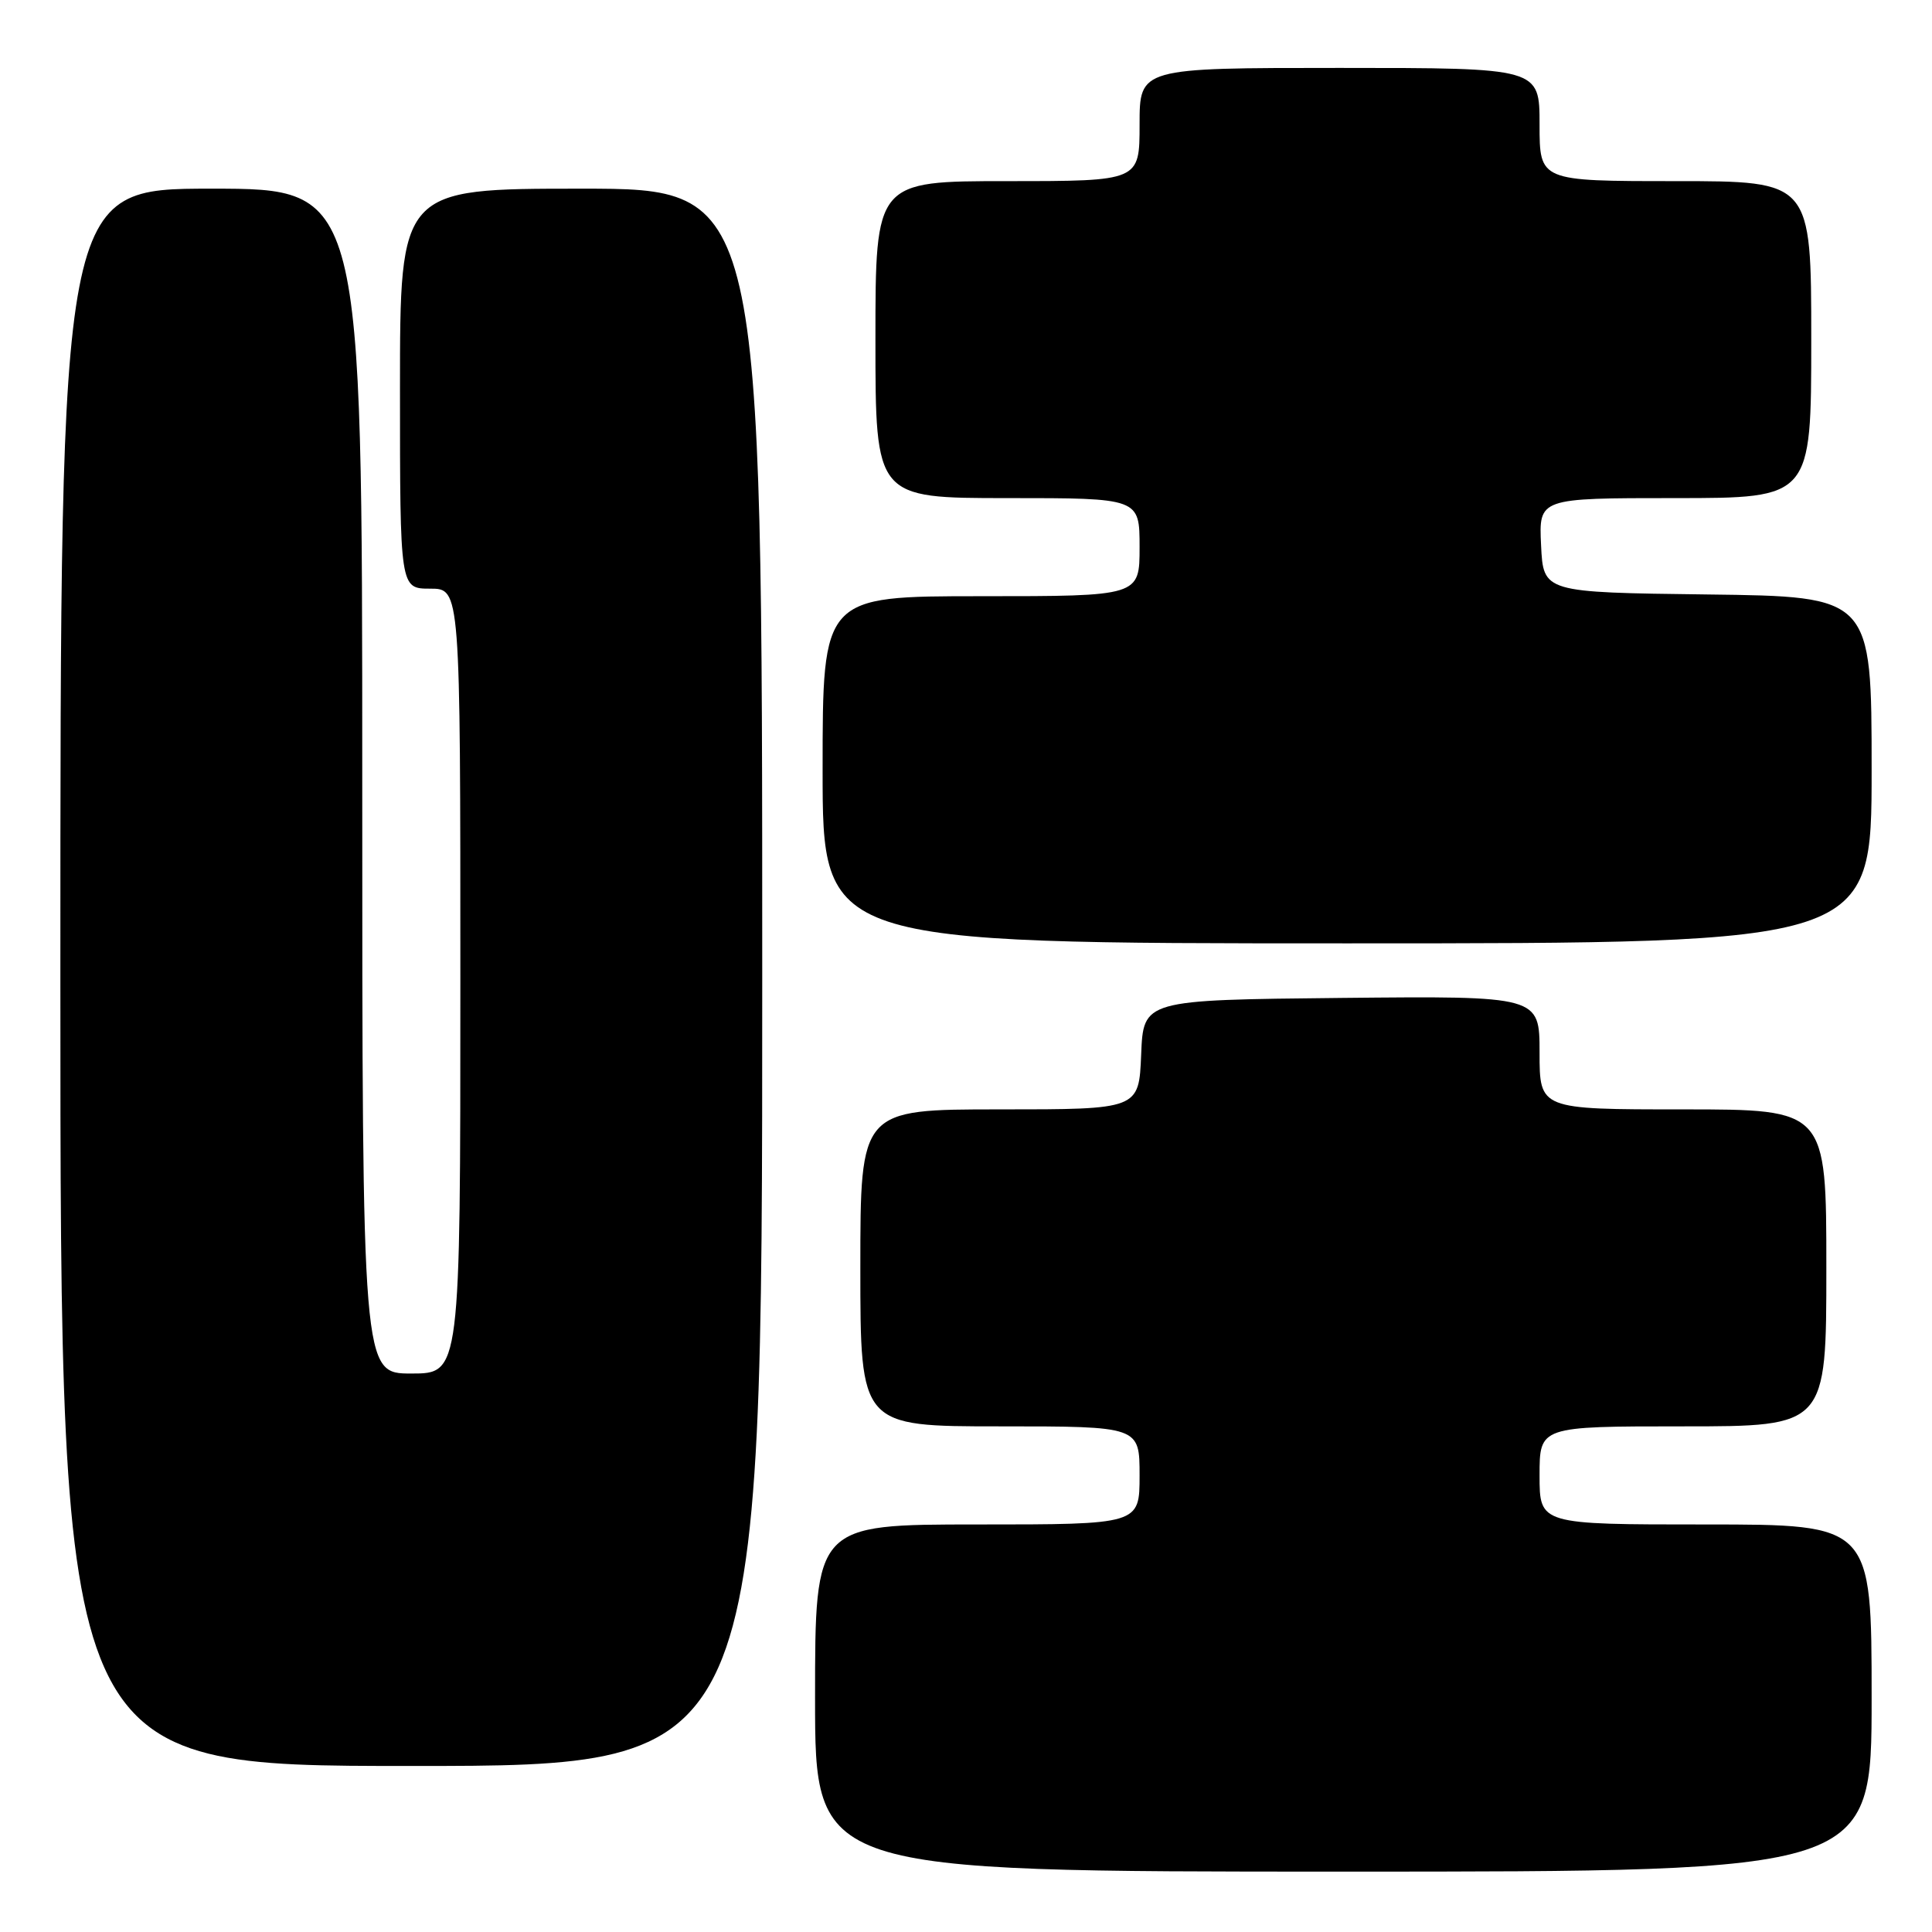 <?xml version="1.0" encoding="UTF-8" standalone="no"?>
<!DOCTYPE svg PUBLIC "-//W3C//DTD SVG 1.1//EN" "http://www.w3.org/Graphics/SVG/1.1/DTD/svg11.dtd" >
<svg xmlns="http://www.w3.org/2000/svg" xmlns:xlink="http://www.w3.org/1999/xlink" version="1.1" viewBox="0 0 256 256">
 <g >
 <path fill="currentColor"
d=" M 248.00 225.00 C 248.00 202.00 248.00 202.00 226.00 202.00 C 204.00 202.00 204.00 202.00 204.00 195.50 C 204.00 189.00 204.00 189.00 223.00 189.00 C 242.00 189.00 242.00 189.00 242.00 168.00 C 242.00 147.00 242.00 147.00 223.00 147.00 C 204.00 147.00 204.00 147.00 204.00 139.48 C 204.00 131.97 204.00 131.97 177.75 132.23 C 151.50 132.50 151.50 132.50 151.21 139.75 C 150.91 147.00 150.91 147.00 132.46 147.00 C 114.00 147.00 114.00 147.00 114.00 168.00 C 114.00 189.00 114.00 189.00 132.50 189.00 C 151.00 189.00 151.00 189.00 151.00 195.50 C 151.00 202.00 151.00 202.00 129.50 202.00 C 108.00 202.00 108.00 202.00 108.00 225.00 C 108.00 248.00 108.00 248.00 178.00 248.00 C 248.00 248.00 248.00 248.00 248.00 225.00 Z  M 101.00 129.50 C 101.00 25.00 101.00 25.00 77.00 25.00 C 53.00 25.00 53.00 25.00 53.00 51.50 C 53.00 78.00 53.00 78.00 57.00 78.00 C 61.00 78.00 61.00 78.00 61.00 130.00 C 61.00 182.00 61.00 182.00 54.50 182.00 C 48.00 182.00 48.00 182.00 48.00 103.50 C 48.00 25.00 48.00 25.00 28.00 25.00 C 8.00 25.00 8.00 25.00 8.00 129.50 C 8.00 234.00 8.00 234.00 54.50 234.00 C 101.00 234.00 101.00 234.00 101.00 129.50 Z  M 248.00 102.02 C 248.00 79.04 248.00 79.04 226.25 78.77 C 204.50 78.50 204.50 78.50 204.20 72.25 C 203.90 66.00 203.90 66.00 221.95 66.00 C 240.00 66.00 240.00 66.00 240.00 45.00 C 240.00 24.00 240.00 24.00 222.00 24.00 C 204.00 24.00 204.00 24.00 204.00 16.50 C 204.00 9.00 204.00 9.00 177.50 9.00 C 151.00 9.00 151.00 9.00 151.00 16.50 C 151.00 24.00 151.00 24.00 133.50 24.00 C 116.00 24.00 116.00 24.00 116.00 45.00 C 116.00 66.00 116.00 66.00 133.50 66.00 C 151.00 66.00 151.00 66.00 151.00 72.50 C 151.00 79.00 151.00 79.00 130.00 79.00 C 109.00 79.00 109.00 79.00 109.00 102.00 C 109.00 125.00 109.00 125.00 178.50 125.00 C 248.00 125.00 248.00 125.00 248.00 102.02 Z "/>
</g>
</svg>